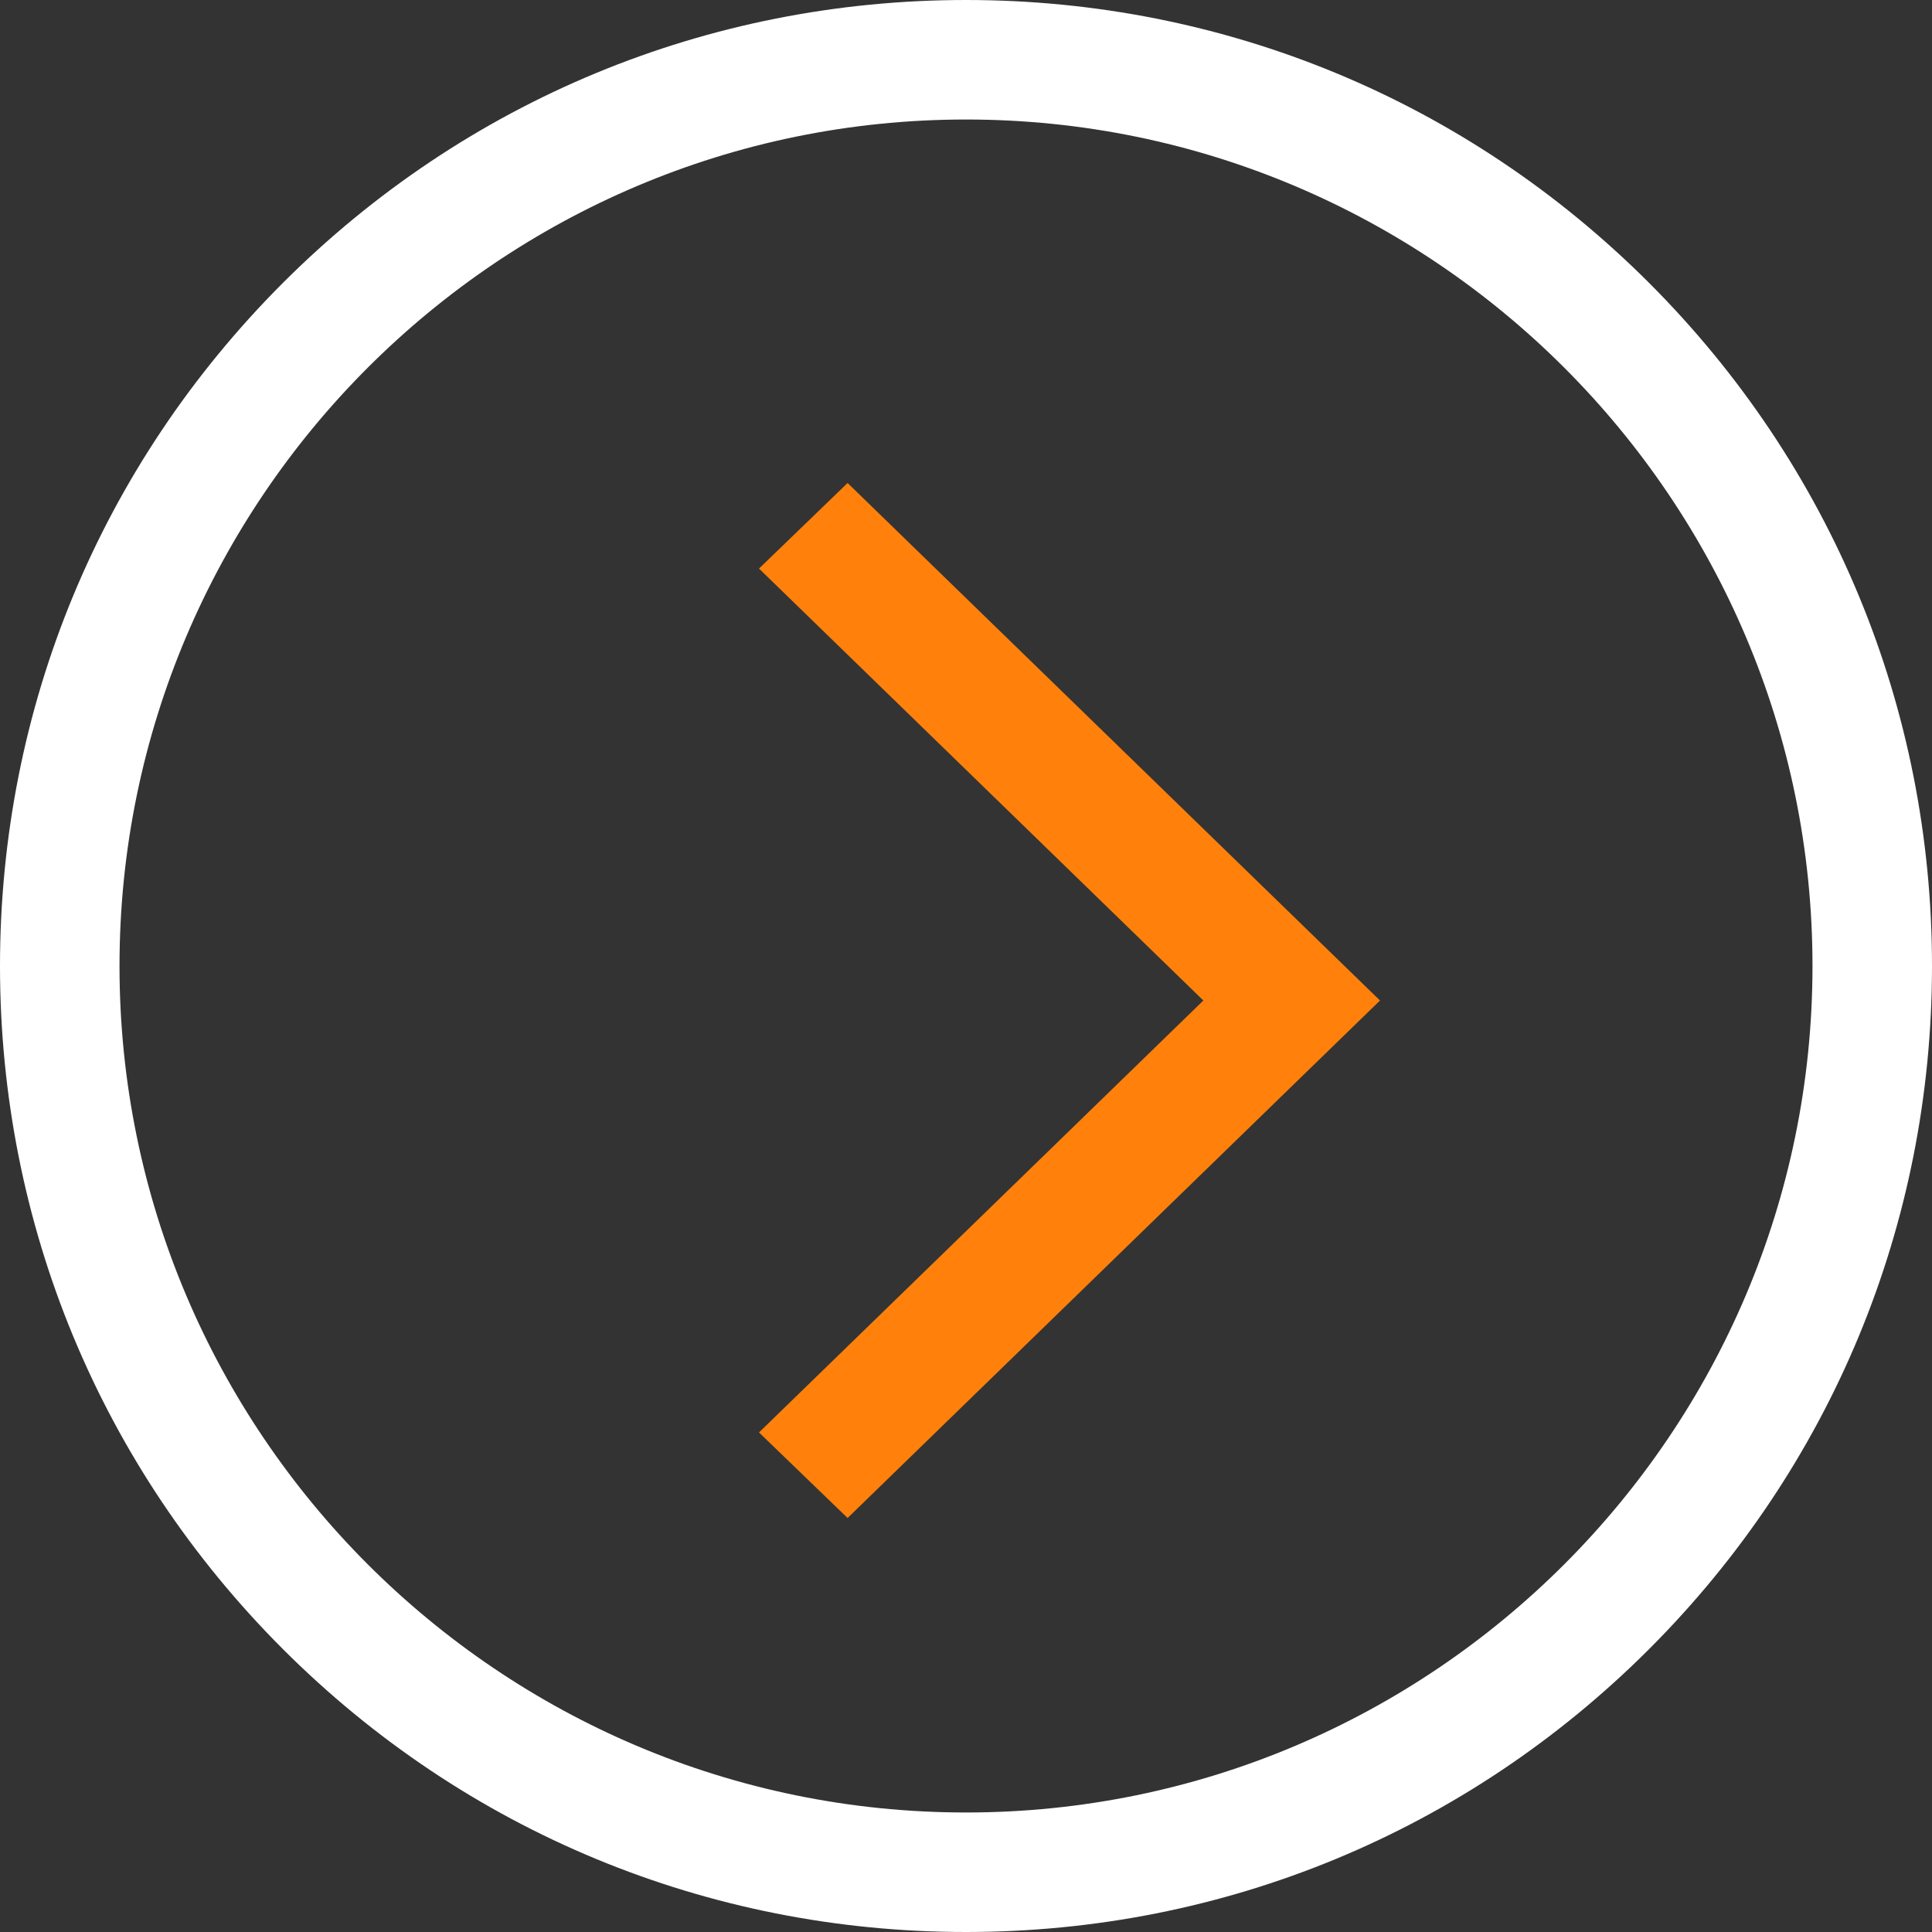 <?xml version="1.0" encoding="UTF-8"?>
<svg width="28px" height="28px" viewBox="0 0 28 28" version="1.1" xmlns="http://www.w3.org/2000/svg" xmlns:xlink="http://www.w3.org/1999/xlink">
    <rect x="0" y="0" width="28" height="28" fill="#333333" stroke="none"/>
    <!-- Generator: Sketch 63.1 (92452) - https://sketch.com -->
    <title>left-chevron</title>
    <desc>Created with Sketch.</desc>
    <g id="wireframes" stroke="none" stroke-width="1" fill="none" fill-rule="evenodd">
        <g id="HP_1440_nonconnecté" transform="translate(-914, -944)" fill-rule="nonzero">
            <g id="Steps" transform="translate(0, 738)">
                <g id="left-chevron" transform="translate(928, 220) rotate(-180) translate(-928, -220) translate(914, 206)">
                    <path d="M23.9,4.1 C21.255,1.456 17.74,5.68434189e-14 14,5.68434189e-14 C10.26,5.68434189e-14 6.745,1.456 4.1,4.1 C1.456,6.745 0,10.26 0,14 C0,17.74 1.456,21.255 4.1,23.9 C6.745,26.544 10.26,28 14,28 C17.74,28 21.255,26.544 23.9,23.9 C26.544,21.255 28,17.74 28,14 C28,10.26 26.544,6.745 23.9,4.1 Z M14,26.268 C7.235,26.268 1.732,20.765 1.732,14 C1.732,7.235 7.235,1.732 14,1.732 C20.765,1.732 26.268,7.235 26.268,14 C26.268,20.765 20.765,26.268 14,26.268 Z" id="Shape" fill="#FFFFFF"></path>
                    <polygon id="Path" fill="#FF810B" points="15.716 6 8 13.5 15.716 21 17 19.76 10.56 13.5 17 7.24"></polygon>
                </g>
            </g>
        </g>
    </g>
</svg>